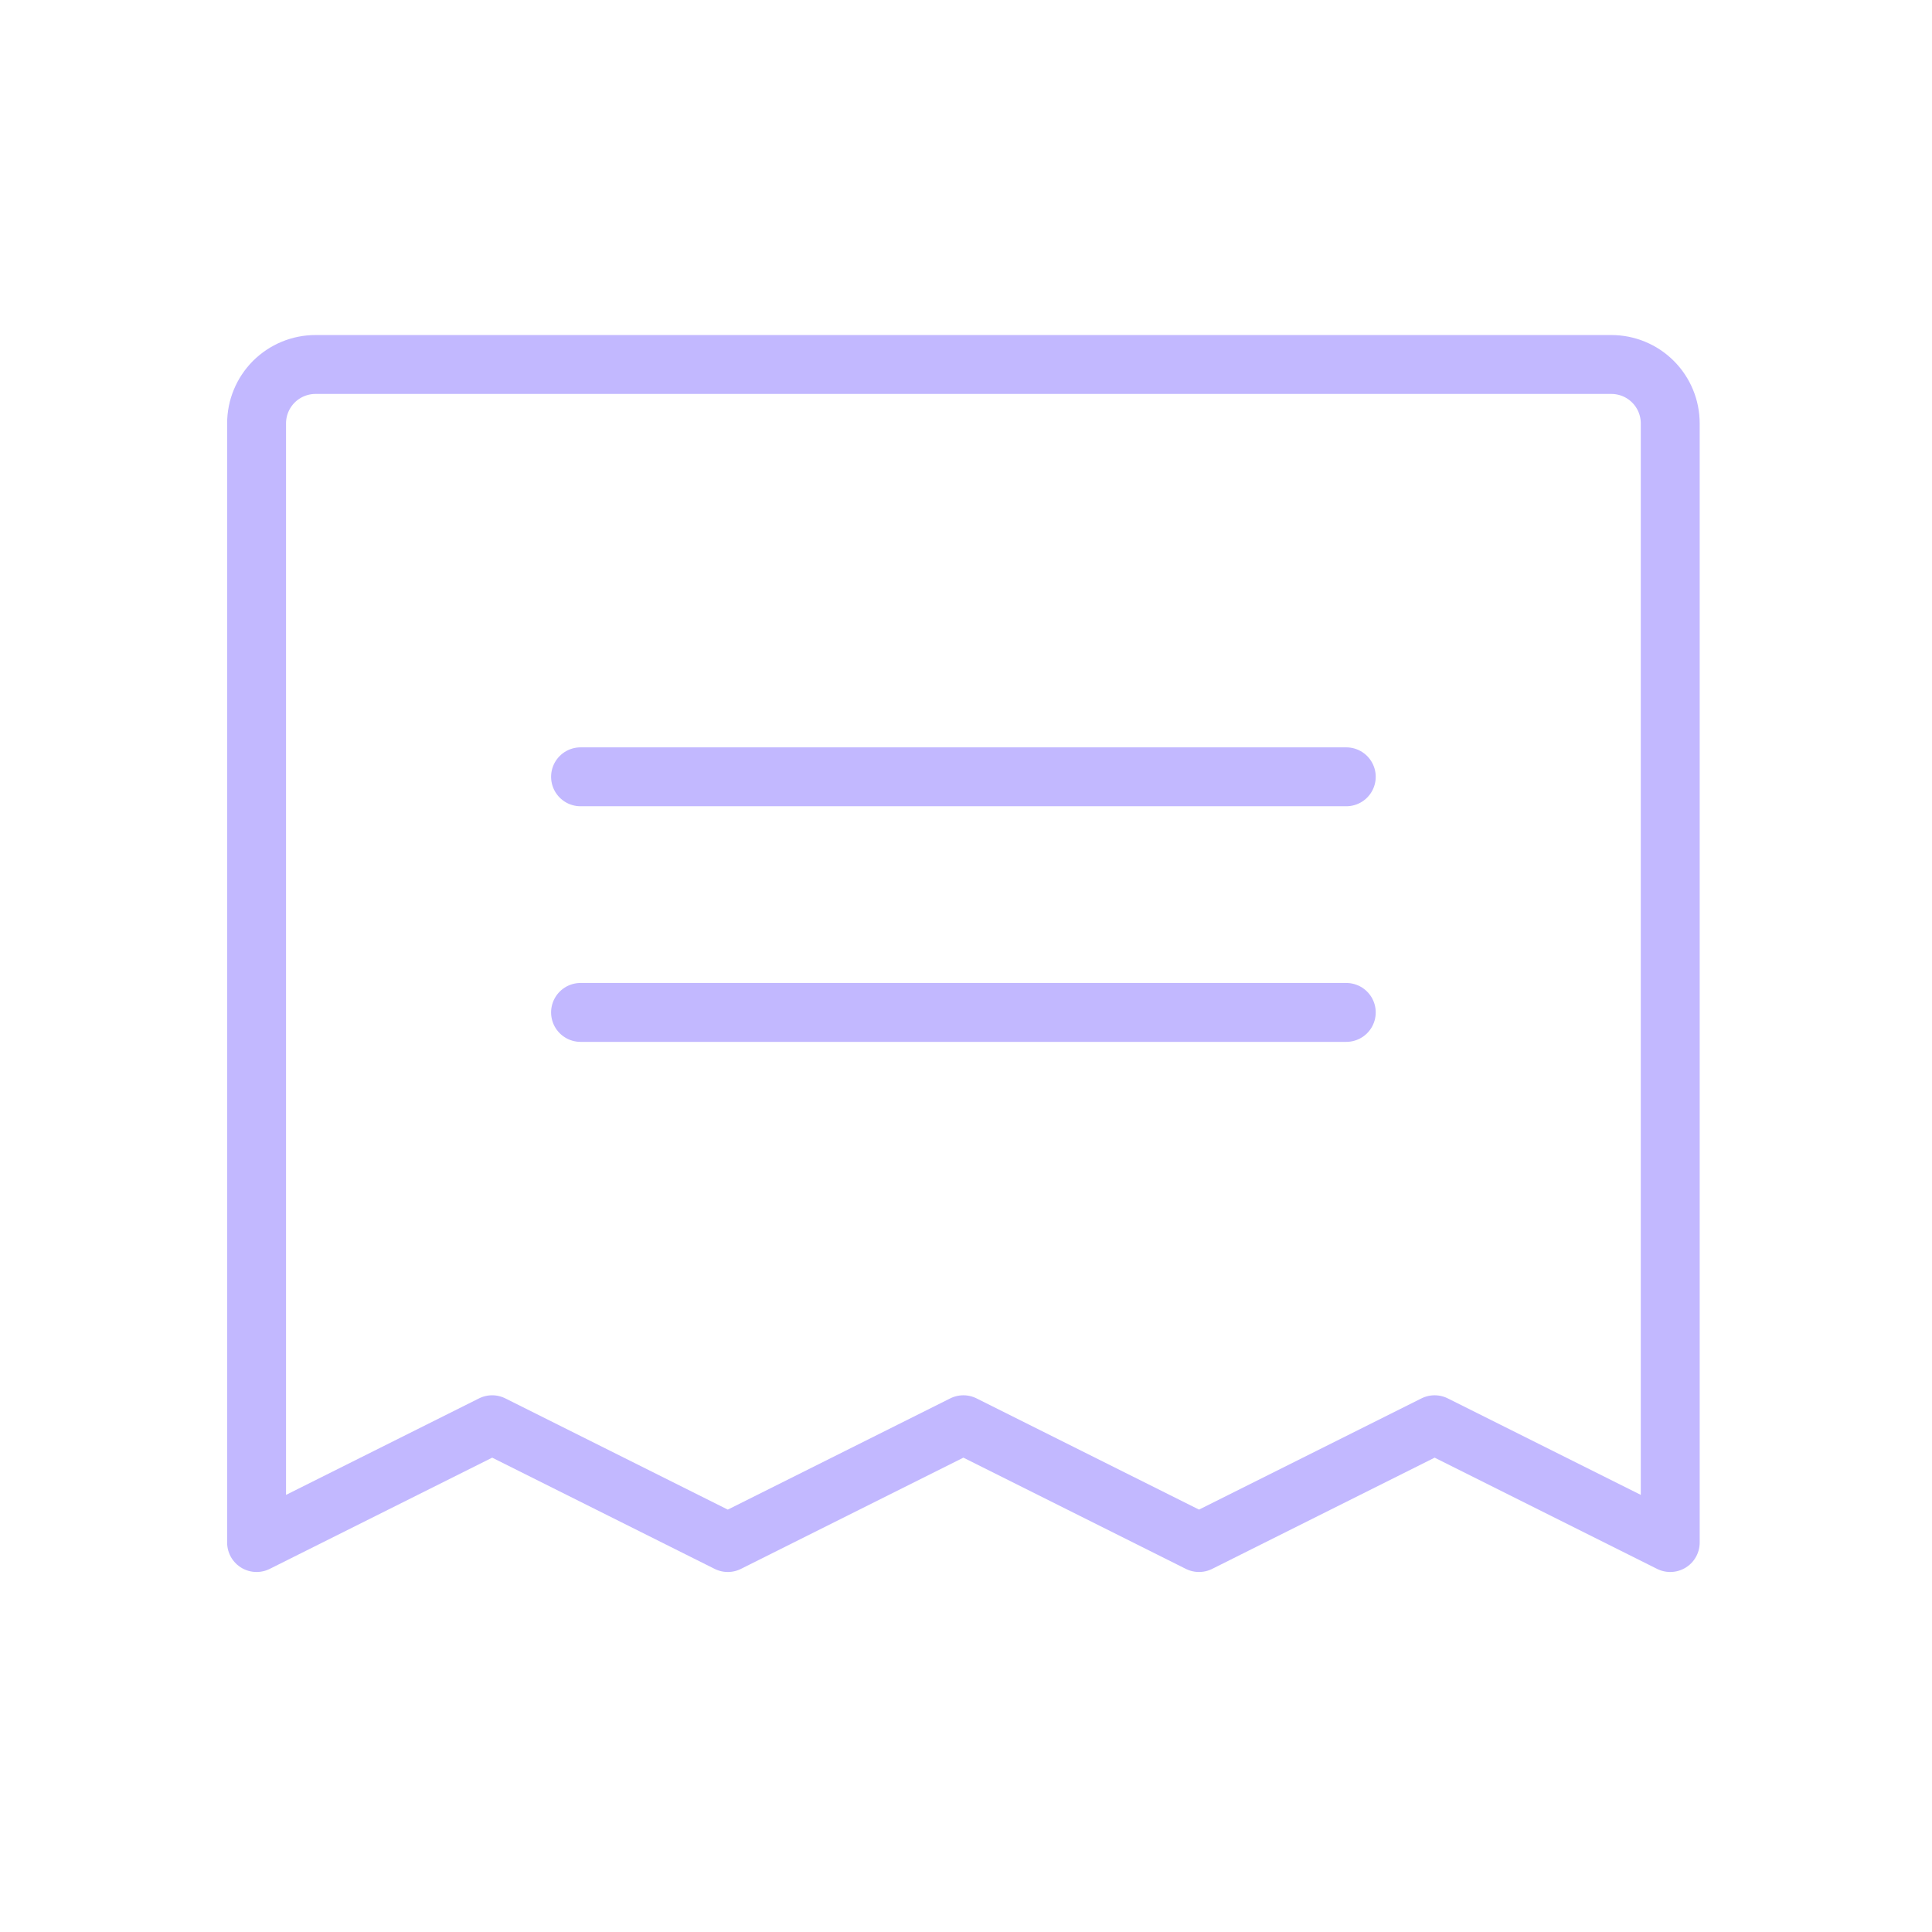 <svg width="41" height="41" viewBox="0 0 41 41" fill="none" xmlns="http://www.w3.org/2000/svg">
<path d="M12.32 16.485H28.57" stroke="#C2B8FF" stroke-width="1.25" stroke-linecap="round" stroke-linejoin="round"/>
<path d="M12.32 21.485H28.57" stroke="#C2B8FF" stroke-width="1.25" stroke-linecap="round" stroke-linejoin="round"/>
<path d="M5.445 32.735V8.985C5.445 8.654 5.577 8.336 5.811 8.101C6.046 7.867 6.364 7.735 6.695 7.735H34.195C34.527 7.735 34.845 7.867 35.079 8.101C35.314 8.336 35.445 8.654 35.445 8.985V32.735L30.445 30.235L25.445 32.735L20.445 30.235L15.445 32.735L10.445 30.235L5.445 32.735Z" stroke="#C2B8FF" stroke-width="1.25" stroke-linecap="round" stroke-linejoin="round"/>
</svg>
